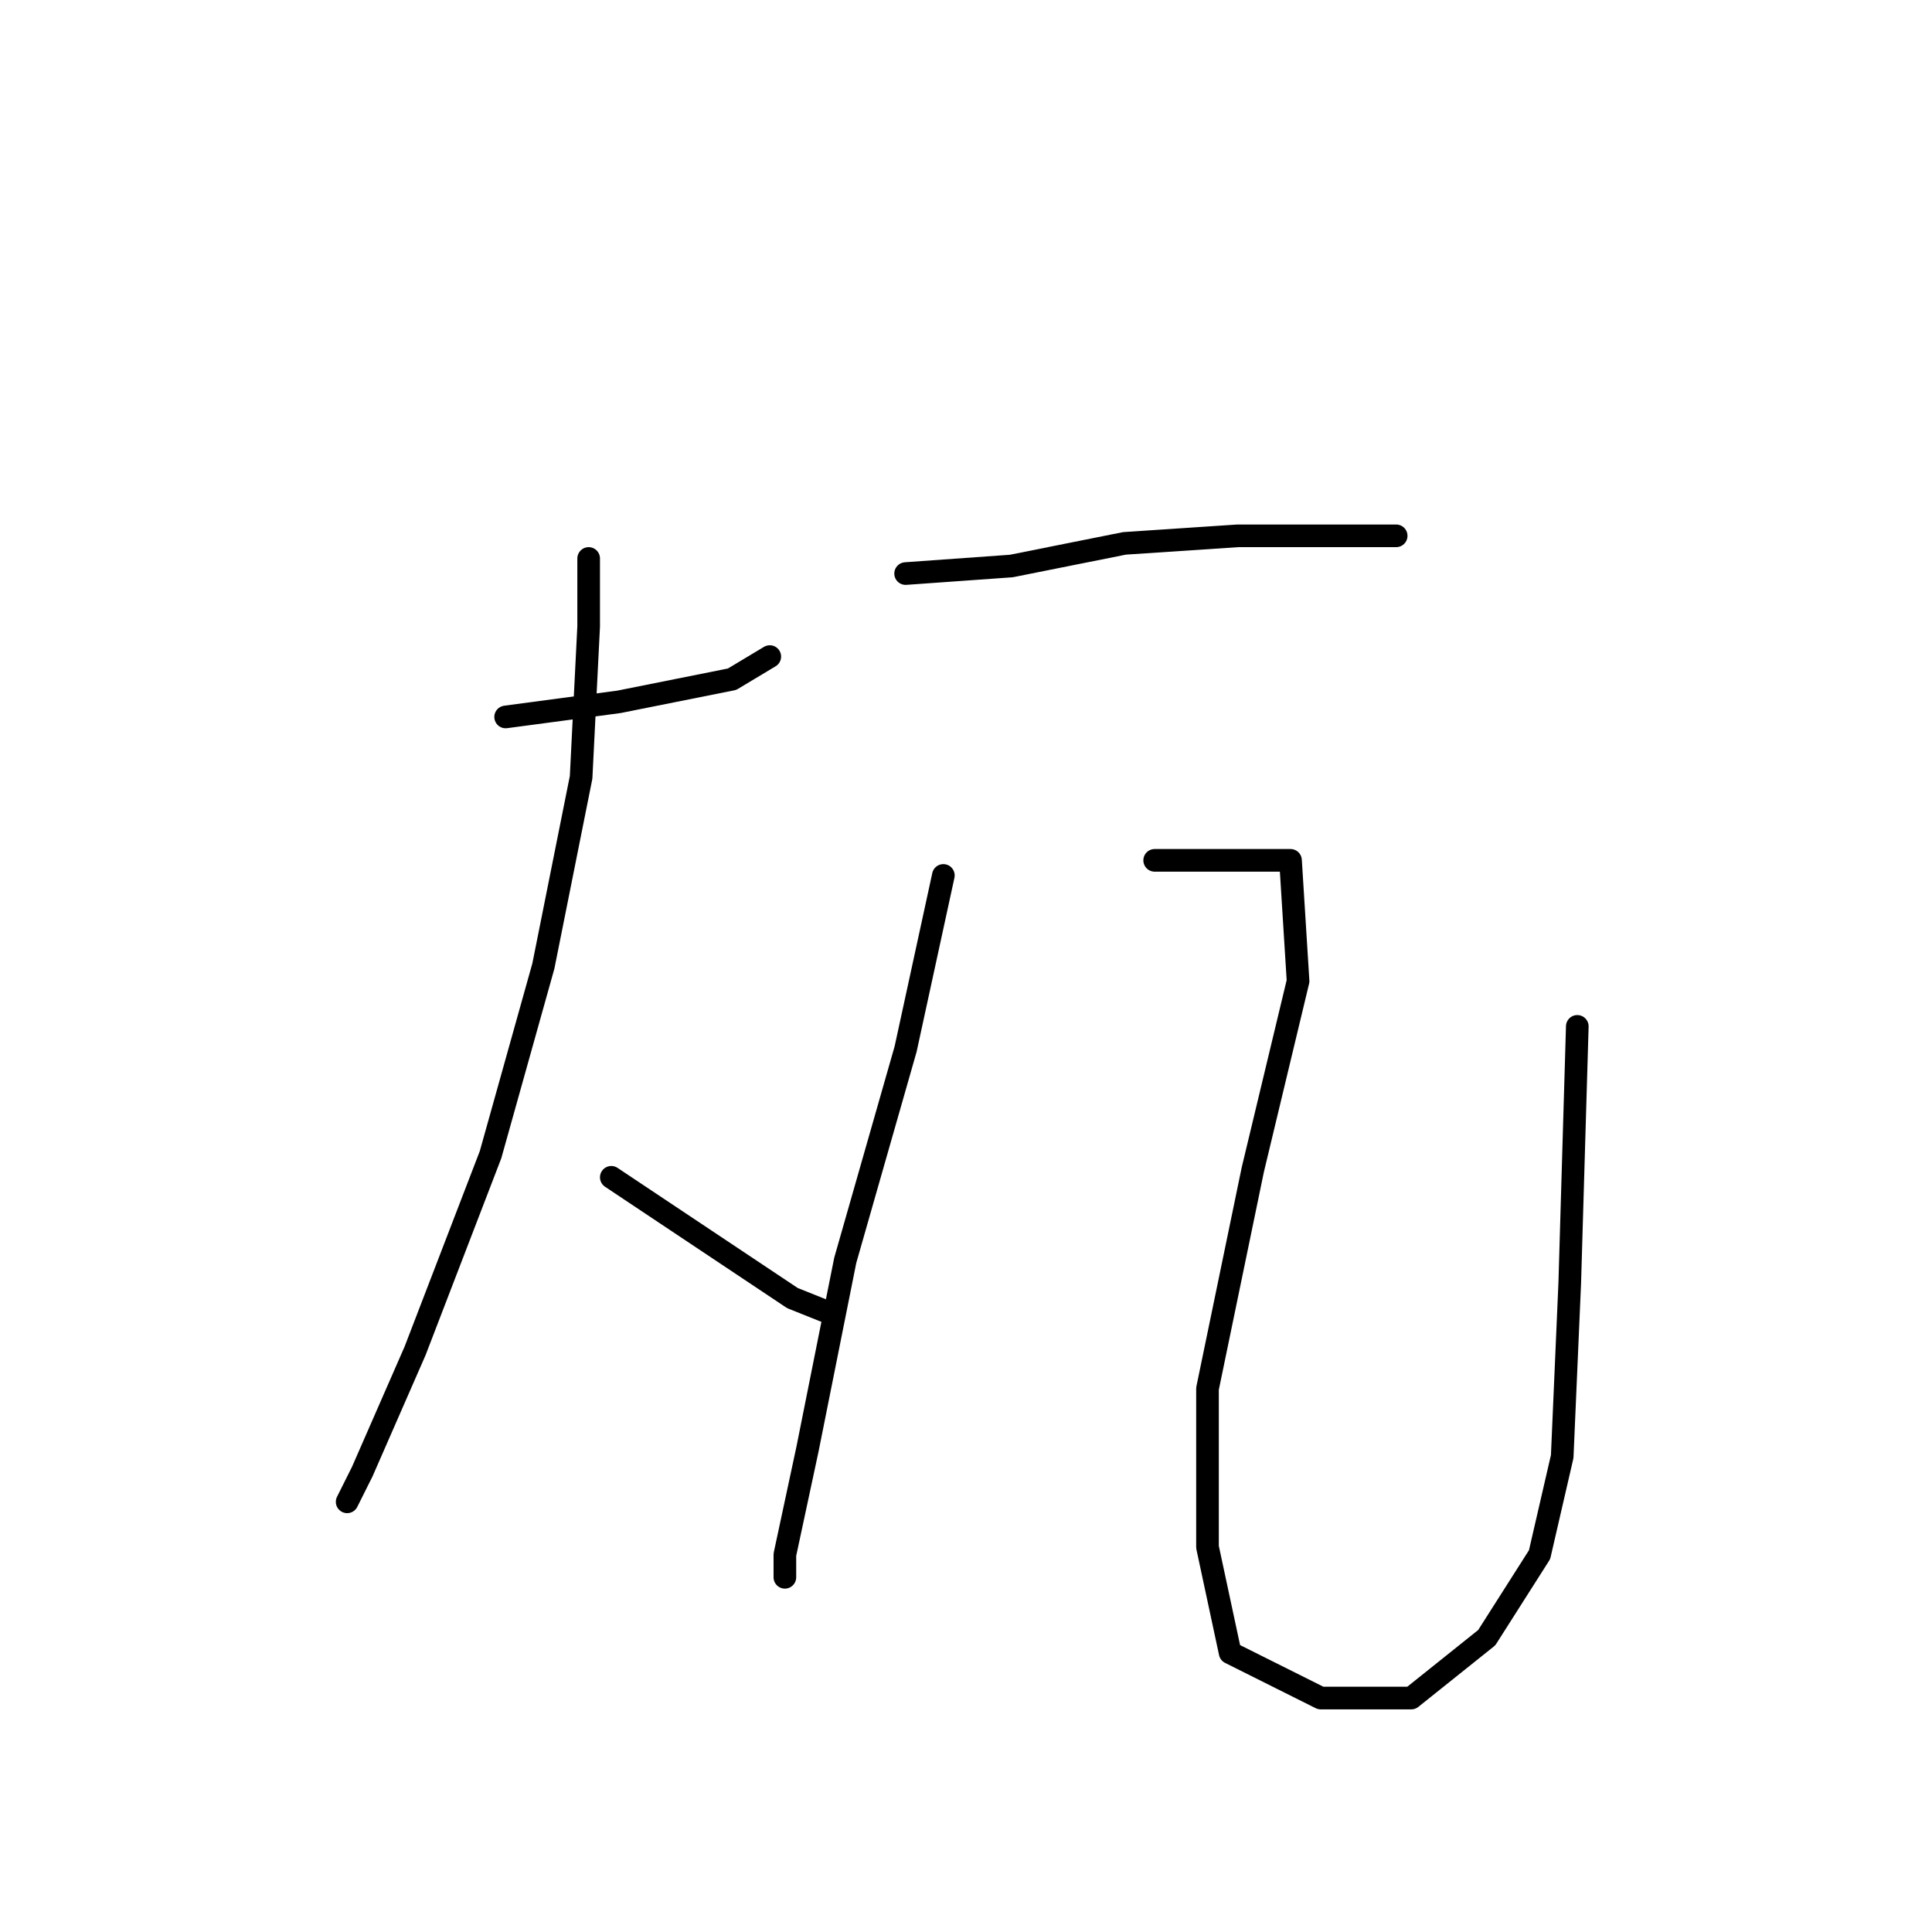 <?xml version="1.0" standalone="no"?>
    <svg width="256" height="256" xmlns="http://www.w3.org/2000/svg" version="1.1">
    <polyline stroke="black" stroke-width="3" stroke-linecap="round" fill="transparent" stroke-linejoin="round" points="67 95 82 93 97 90 102 87 102 87 " />
        <polyline stroke="black" stroke-width="3" stroke-linecap="round" fill="transparent" stroke-linejoin="round" points="78 74 78 83 77 103 72 128 65 153 55 179 48 195 46 199 46 199 " />
        <polyline stroke="black" stroke-width="3" stroke-linecap="round" fill="transparent" stroke-linejoin="round" points="81 156 93 164 105 172 110 174 110 174 " />
        <polyline stroke="black" stroke-width="3" stroke-linecap="round" fill="transparent" stroke-linejoin="round" points="120 76 134 75 149 72 164 71 178 71 185 71 185 71 " />
        <polyline stroke="black" stroke-width="3" stroke-linecap="round" fill="transparent" stroke-linejoin="round" points="125 116 120 139 112 167 107 192 104 206 104 209 104 209 " />
        <polyline stroke="black" stroke-width="3" stroke-linecap="round" fill="transparent" stroke-linejoin="round" points="153 114 159 114 166 114 171 114 172 130 166 155 160 184 160 205 163 219 175 225 187 225 197 217 204 206 207 193 208 170 209 136 209 136 " />
        </svg>
